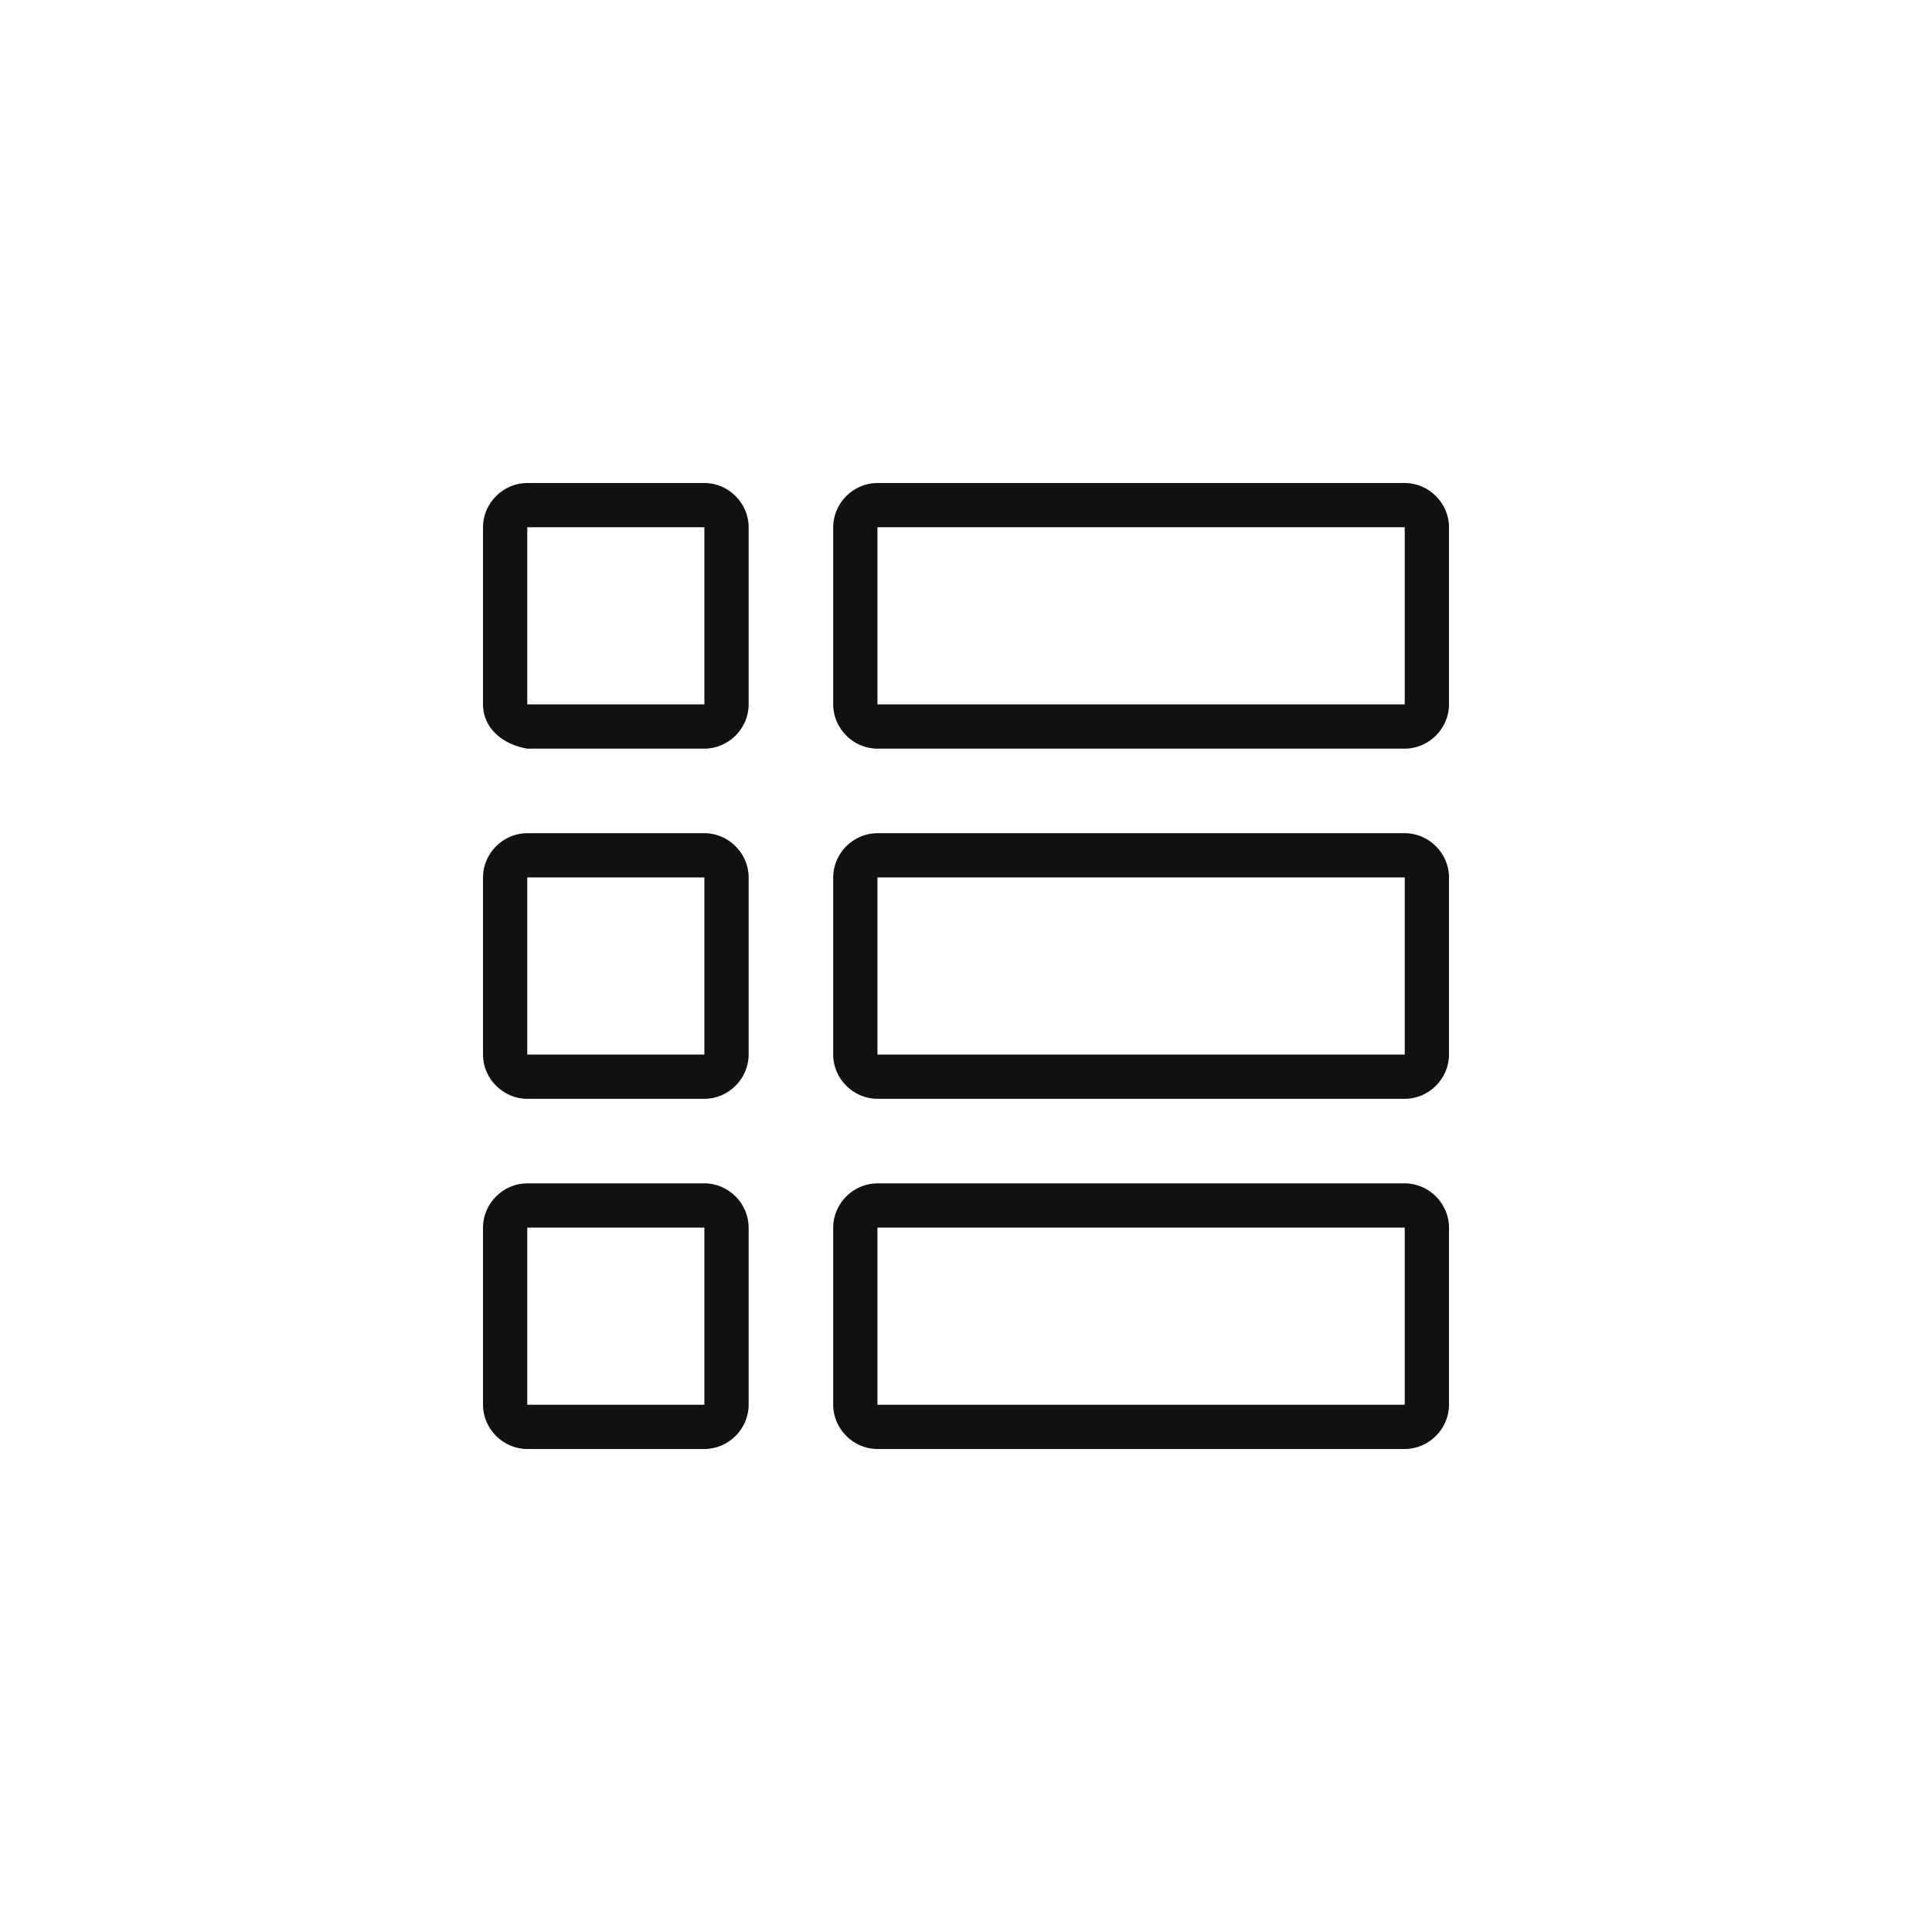 <?xml version="1.0" encoding="utf-8"?>
<svg version="1.1" id="action-list-line-Layer_1" xmlns="http://www.w3.org/2000/svg" xmlns:xlink="http://www.w3.org/1999/xlink"
	 x="0px" y="0px" viewBox="0 0 48 48" style="enable-background:new 0 0 48 48;" xml:space="preserve">
<path id="action-list-line-a_1_" style="fill:#111111;" d="M13.1,17.5h4.4v-4.4h-4.4V17.5z M12,13.1c0-0.6,0.5-1.1,1.1-1.1h4.4
	c0.6,0,1.1,0.5,1.1,1.1v4.4c0,0.6-0.5,1.1-1.1,1.1h-4.4c-0.6-0.1-1.1-0.5-1.1-1.1V13.1z M13.1,21.8v4.4h4.4v-4.4H13.1z M12,21.8
	c0-0.6,0.5-1.1,1.1-1.1h4.4c0.6,0,1.1,0.5,1.1,1.1v4.4c0,0.6-0.5,1.1-1.1,1.1h-4.4c-0.6,0-1.1-0.5-1.1-1.1V21.8z M21.8,17.5h13.1
	v-4.4H21.8C21.8,13.1,21.8,17.5,21.8,17.5z M20.7,13.1c0-0.6,0.5-1.1,1.1-1.1h13.1c0.6,0,1.1,0.5,1.1,1.1v4.4c0,0.6-0.5,1.1-1.1,1.1
	H21.8c-0.6,0-1.1-0.5-1.1-1.1V13.1z M21.8,26.2h13.1v-4.4H21.8C21.8,21.8,21.8,26.2,21.8,26.2z M20.7,21.8c0-0.6,0.5-1.1,1.1-1.1
	h13.1c0.6,0,1.1,0.5,1.1,1.1v4.4c0,0.6-0.5,1.1-1.1,1.1H21.8c-0.6,0-1.1-0.5-1.1-1.1V21.8z M13.1,34.9h4.4v-4.4h-4.4V34.9z M12,30.5
	c0-0.6,0.5-1.1,1.1-1.1h4.4c0.6,0,1.1,0.5,1.1,1.1v4.4c0,0.6-0.5,1.1-1.1,1.1h-4.4c-0.6,0-1.1-0.5-1.1-1.1V30.5z M21.8,34.9h13.1
	v-4.4H21.8V34.9z M20.7,30.5c0-0.6,0.5-1.1,1.1-1.1h13.1c0.6,0,1.1,0.5,1.1,1.1v4.4c0,0.6-0.5,1.1-1.1,1.1H21.8
	c-0.6,0-1.1-0.5-1.1-1.1V30.5z"/>
</svg>
